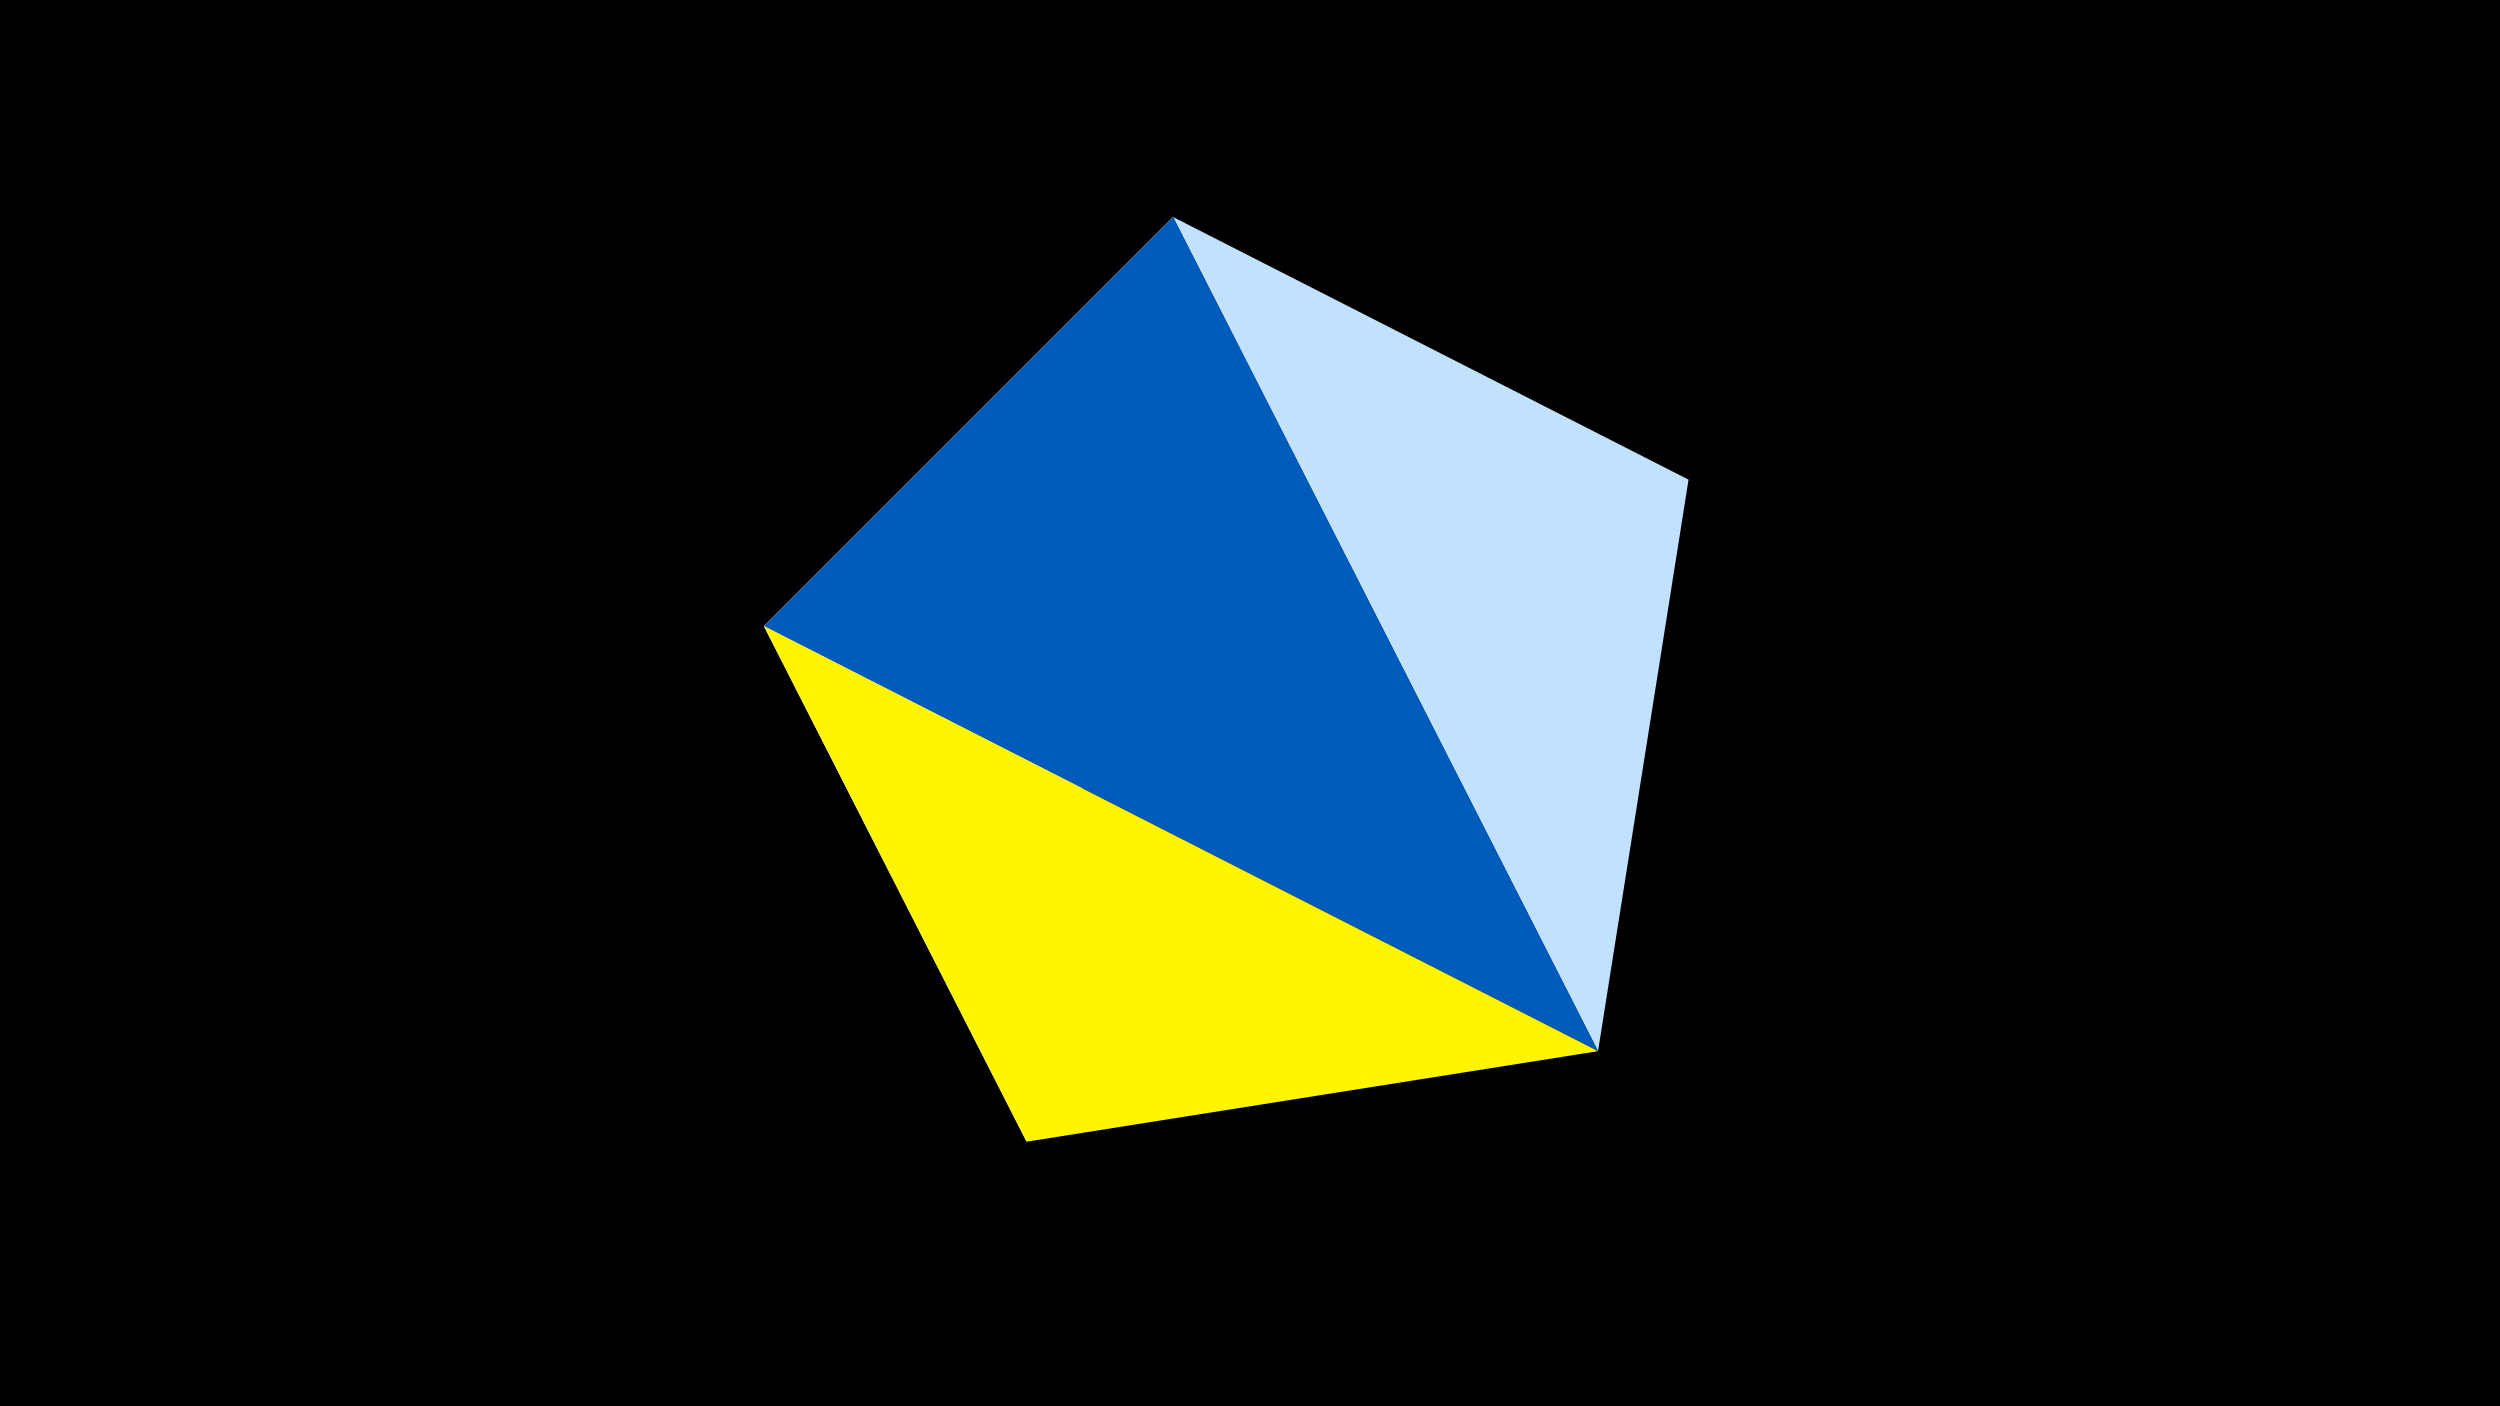 <svg width="1200" height="675" viewBox="-500 -500 1200 675" xmlns="http://www.w3.org/2000/svg"><title>juwel 19112</title><path d="M-500-500h1200v675h-1200z" fill="#000"/><path d="M63.042,-395.841L267.054,4.554 310.5,-269.755 Z" fill="#c2e1ff"/><path d="M-7.255,48L63.042,-395.841 -133.341,-199.458 Z" fill="#fff"/><path d="M63.042,-395.841L-133.341,-199.458 267.054,4.554 Z" fill="#005bbb"/><path d="M-133.341,-199.458L267.054,4.554 -7.255,48 Z" fill="#fff500"/></svg>